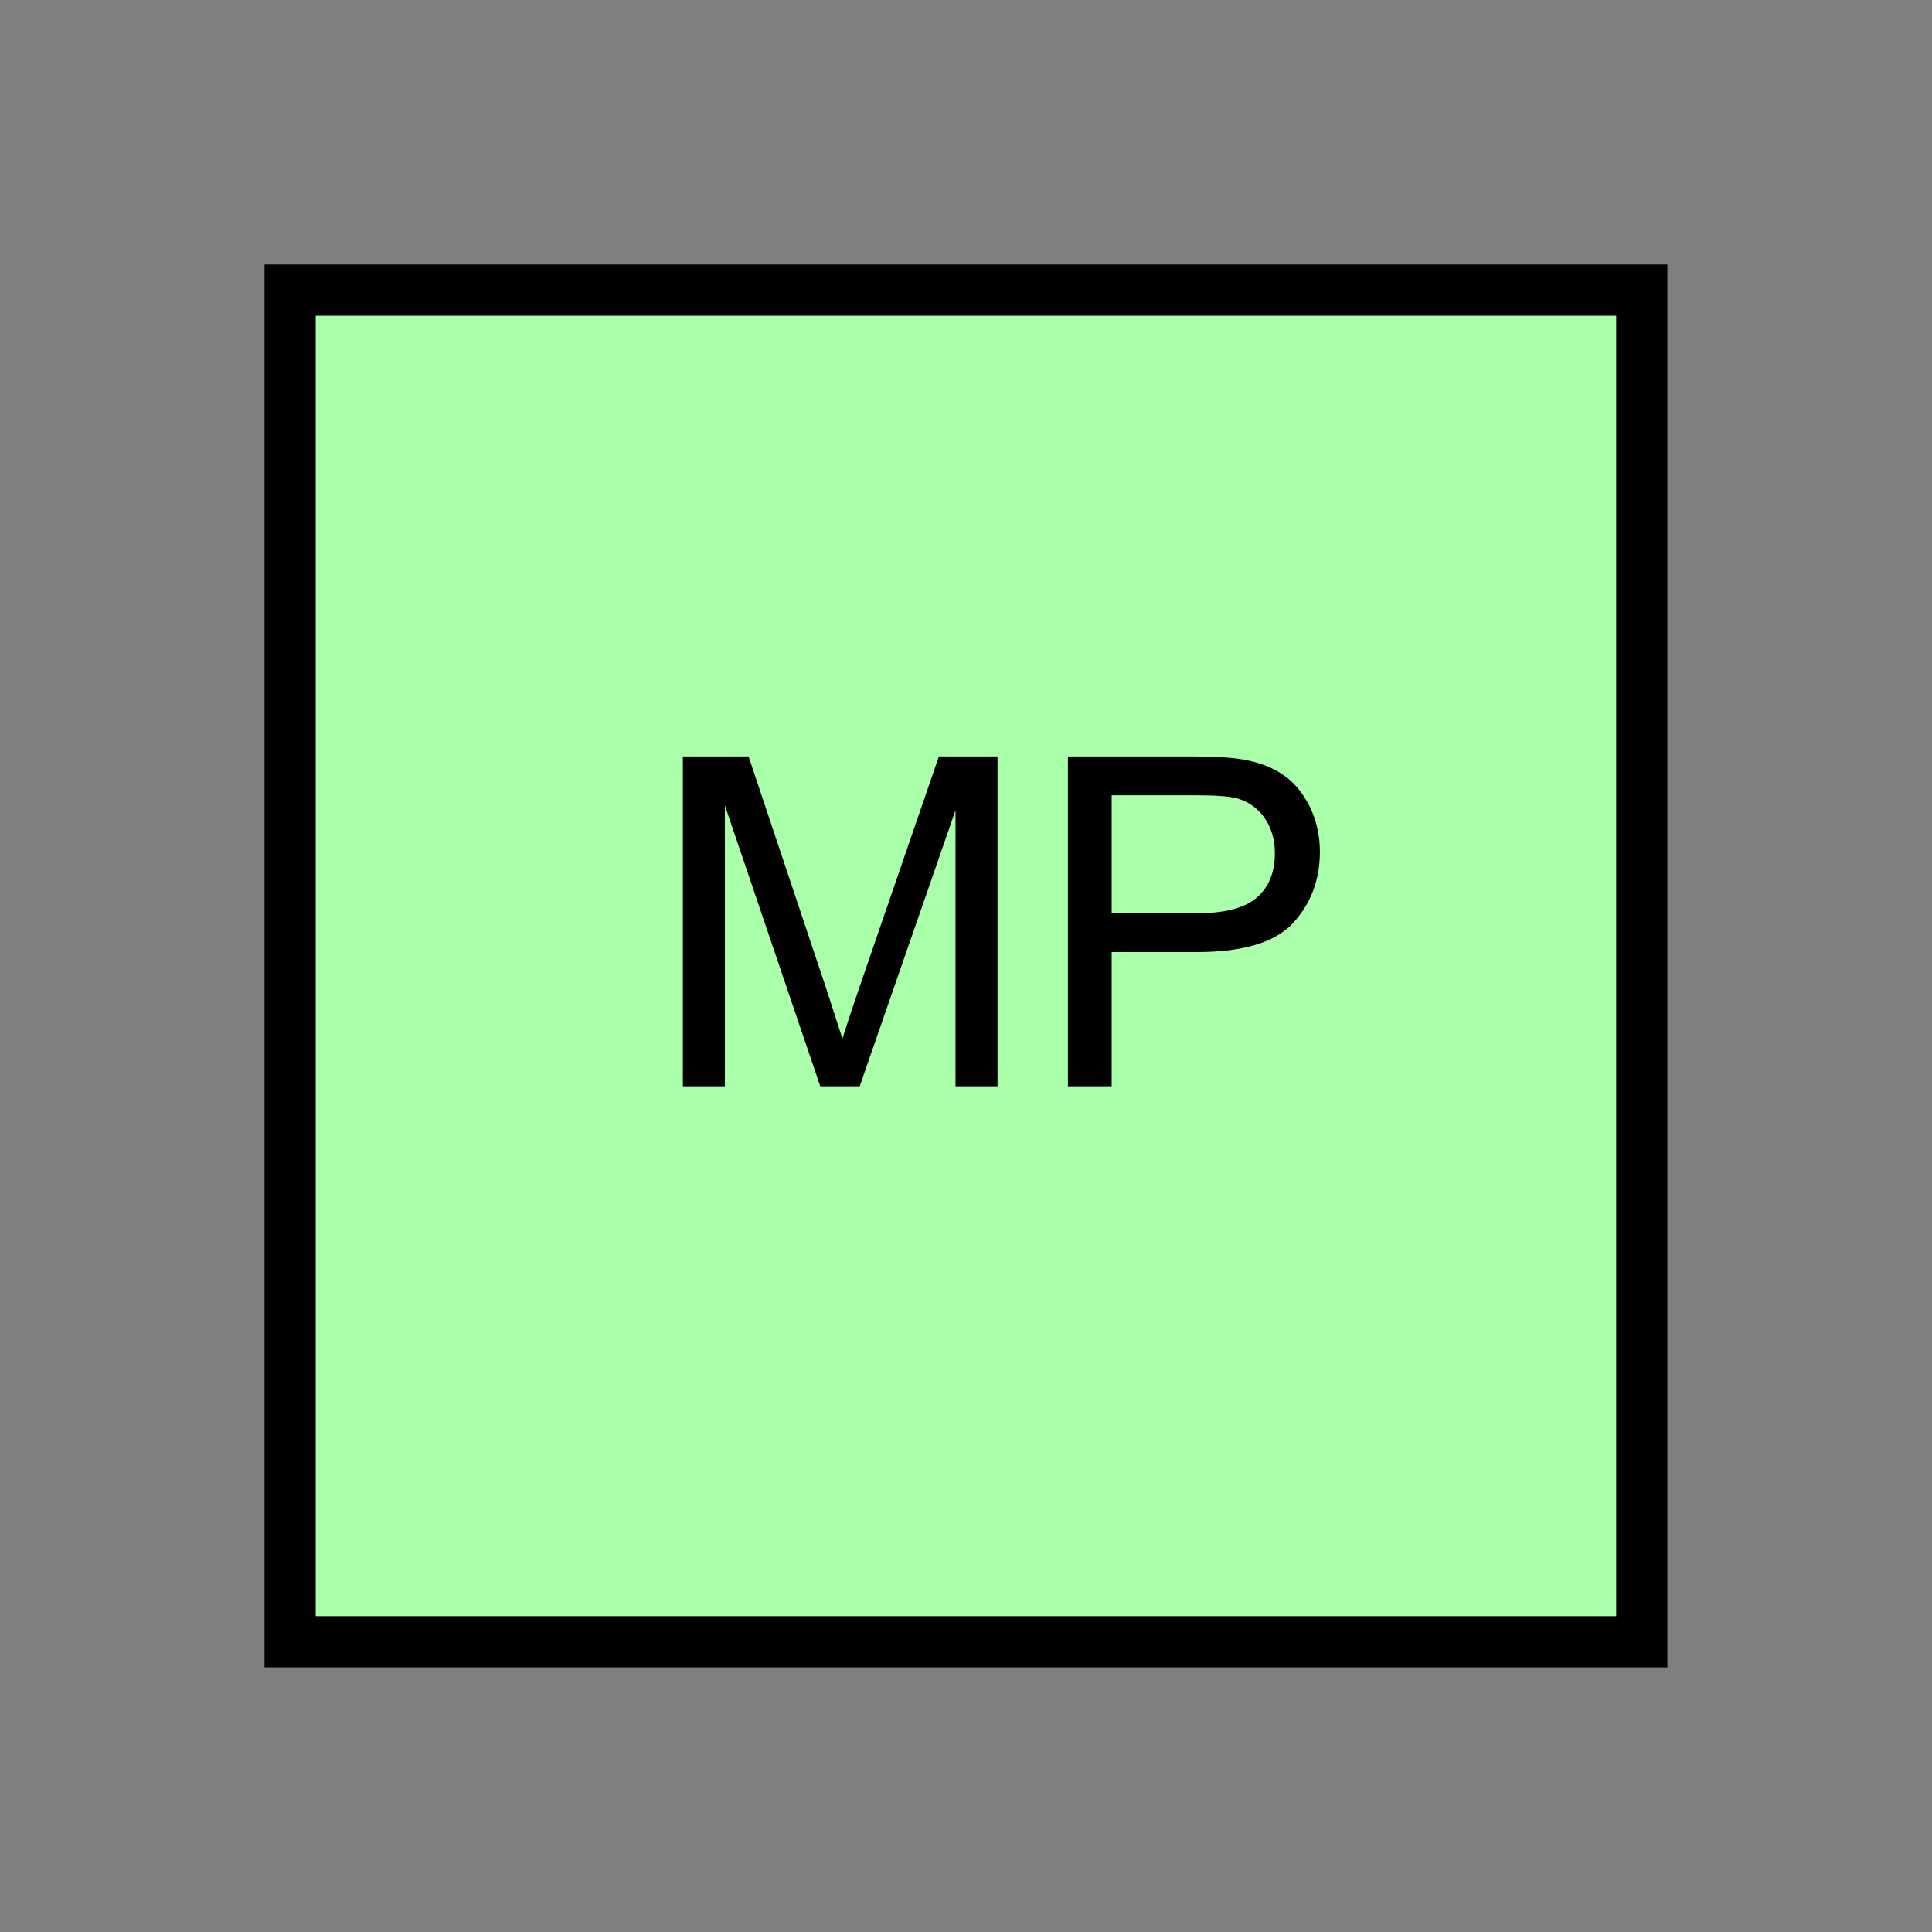 <?xml version="1.0" encoding="UTF-8" standalone="no"?>
<svg
   xmlns:dc="http://purl.org/dc/elements/1.1/"
   xmlns:cc="http://creativecommons.org/ns#"
   xmlns:rdf="http://www.w3.org/1999/02/22-rdf-syntax-ns#"
   xmlns:svg="http://www.w3.org/2000/svg"
   xmlns="http://www.w3.org/2000/svg"
   id="svg11"
   height="95.75mm"
   width="95.75mm"
   version="1.0">
  <rect width="100%" height="100%" fill="#808080" stroke="none"/>
  <defs
     id="defs3">
    <pattern
       y="0"
       x="0"
       height="6"
       width="6"
       patternUnits="userSpaceOnUse"
       id="EMFhbasepattern" />
  </defs>
  <path
     id="path5"
     d="  M 54.345,54.345   L 54.345,307.531   L 307.531,307.531   L 307.531,54.345   L 54.345,54.345   z "
     style="fill:#aaffaa;fill-rule:evenodd;fill-opacity:1;stroke:none;" />
  <path
     id="path7"
     d="  M 54.345,54.345   L 307.531,54.345   L 307.531,307.531   L 54.345,307.531   z "
     style="fill:none;stroke:#000000;stroke-width:9.59px;stroke-linecap:butt;stroke-linejoin:miter;stroke-miterlimit:10;stroke-dasharray:none;stroke-opacity:1;" />
  <path
     id="path9"
     d="  M 127.911,203.476   L 127.911,141.698   L 140.219,141.698   L 154.844,185.414   C 156.163,189.49 157.162,192.566 157.801,194.564   C 158.481,192.327 159.6,189.01 161.078,184.654   L 175.863,141.698   L 186.852,141.698   L 186.852,203.476   L 178.98,203.476   L 178.98,151.767   L 161.038,203.476   L 153.646,203.476   L 135.784,150.888   L 135.784,203.476   z  M 200.039,203.476   L 200.039,141.698   L 223.375,141.698   C 227.451,141.698 230.608,141.897 232.766,142.257   C 235.803,142.776 238.32,143.736 240.398,145.174   C 242.436,146.573 244.075,148.571 245.353,151.128   C 246.592,153.686 247.232,156.483 247.232,159.56   C 247.232,164.794 245.553,169.27 242.197,172.906   C 238.84,176.543 232.806,178.341 224.095,178.341   L 208.231,178.341   L 208.231,203.476   z  M 208.231,171.068   L 224.215,171.068   C 229.489,171.068 233.246,170.069 235.443,168.111   C 237.681,166.153 238.8,163.396 238.8,159.799   C 238.8,157.242 238.121,155.004 236.842,153.166   C 235.523,151.328 233.805,150.129 231.647,149.53   C 230.289,149.17 227.731,148.97 224.055,148.97   L 208.231,148.97   z "
     style="fill:#000000;fill-rule:evenodd;fill-opacity:1;stroke:none;" />
</svg>
